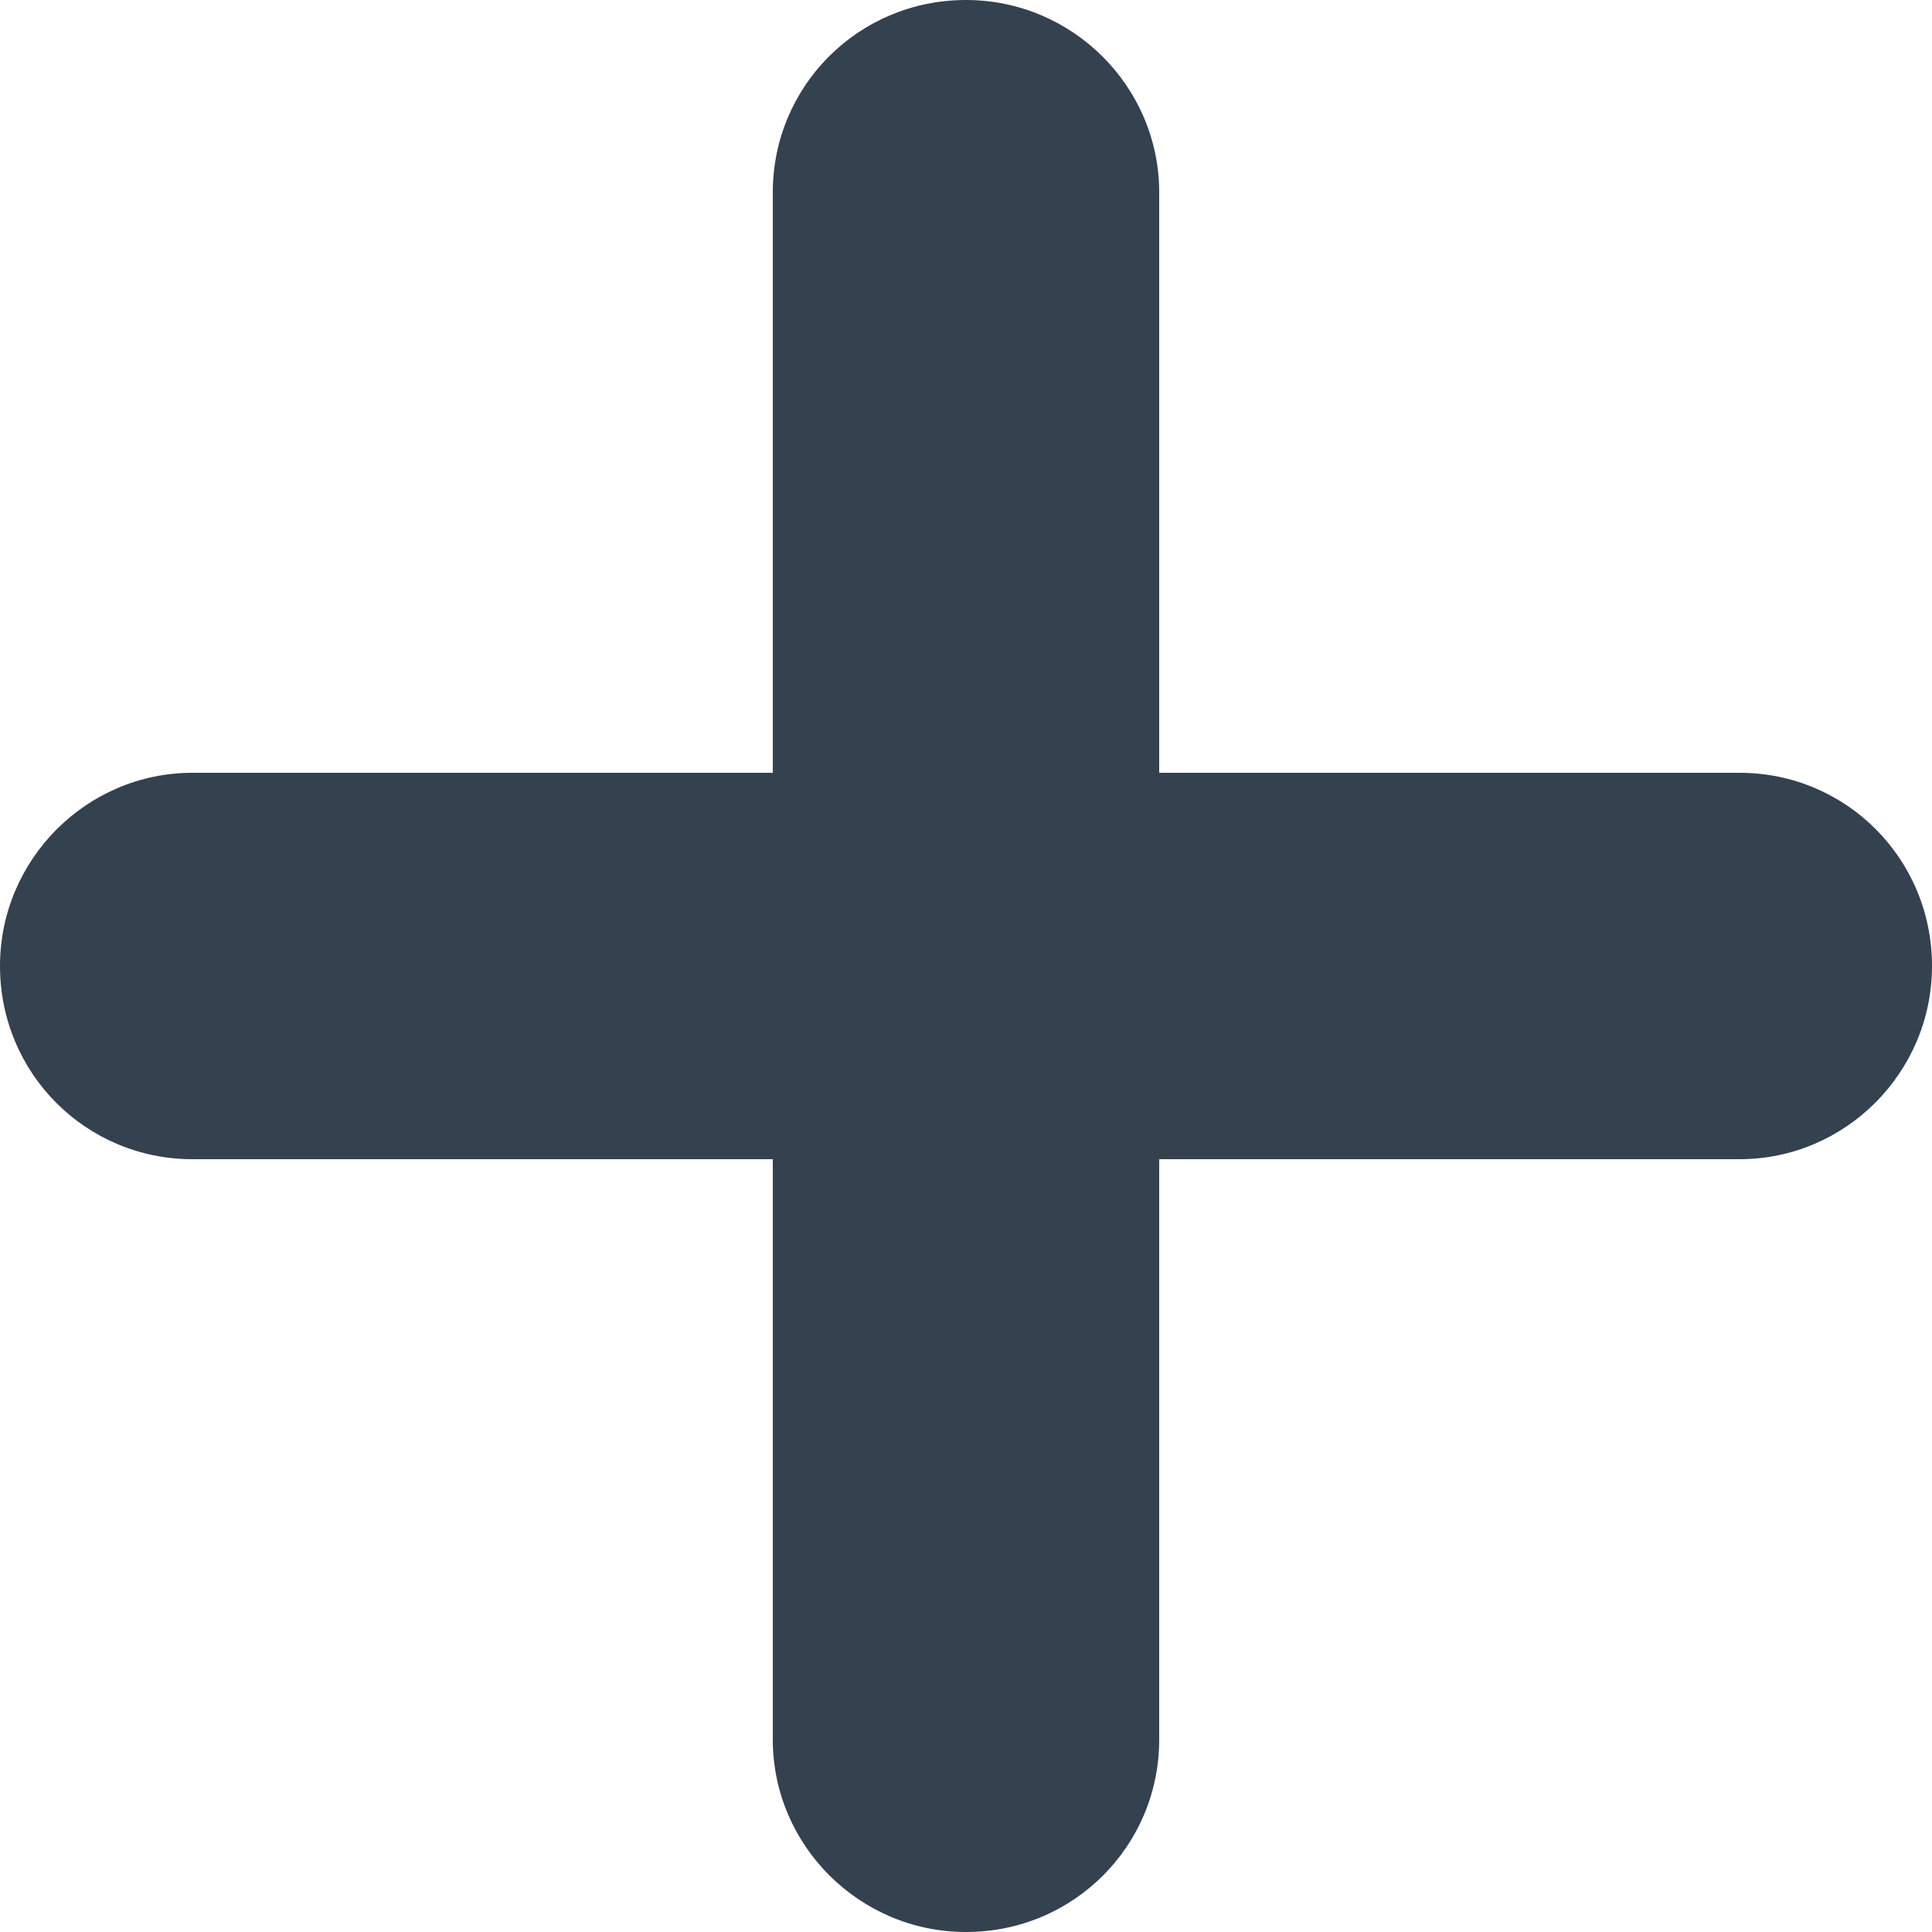 <?xml version="1.0" encoding="UTF-8"?>
<svg width="14px" height="14px" viewBox="0 0 14 14" version="1.1" xmlns="http://www.w3.org/2000/svg" xmlns:xlink="http://www.w3.org/1999/xlink">
    <!-- Generator: Sketch 52.6 (67491) - http://www.bohemiancoding.com/sketch -->
    <title>Combined Shape</title>
    <desc>Created with Sketch.</desc>
    <g id="New-post-options" stroke="none" stroke-width="1" fill="none" fill-rule="evenodd">
        <g id="New-post:-A" transform="translate(-1161, -21)" fill="#34414F">
            <g id="Primary-nav">
                <g id="Group-3">
                    <g transform="translate(1152, 12)">
                        <g id="Group-2">
                            <g id="Group-27">
                                <path d="M14.6,14.6 L14.6,10.394 C14.6,9.624 15.221,9 16,9 C16.773,9 17.4,9.629 17.4,10.394 L17.4,14.6 L21.606,14.6 C22.376,14.6 23,15.221 23,16 C23,16.773 22.371,17.4 21.606,17.4 L17.4,17.4 L17.4,21.606 C17.4,22.376 16.779,23 16,23 C15.227,23 14.6,22.371 14.6,21.606 L14.6,17.4 L10.394,17.4 C9.624,17.4 9,16.779 9,16 C9,15.227 9.629,14.6 10.394,14.6 L14.6,14.6 Z" id="Combined-Shape"></path>
                            </g>
                        </g>
                    </g>
                </g>
            </g>
        </g>
    </g>
</svg>